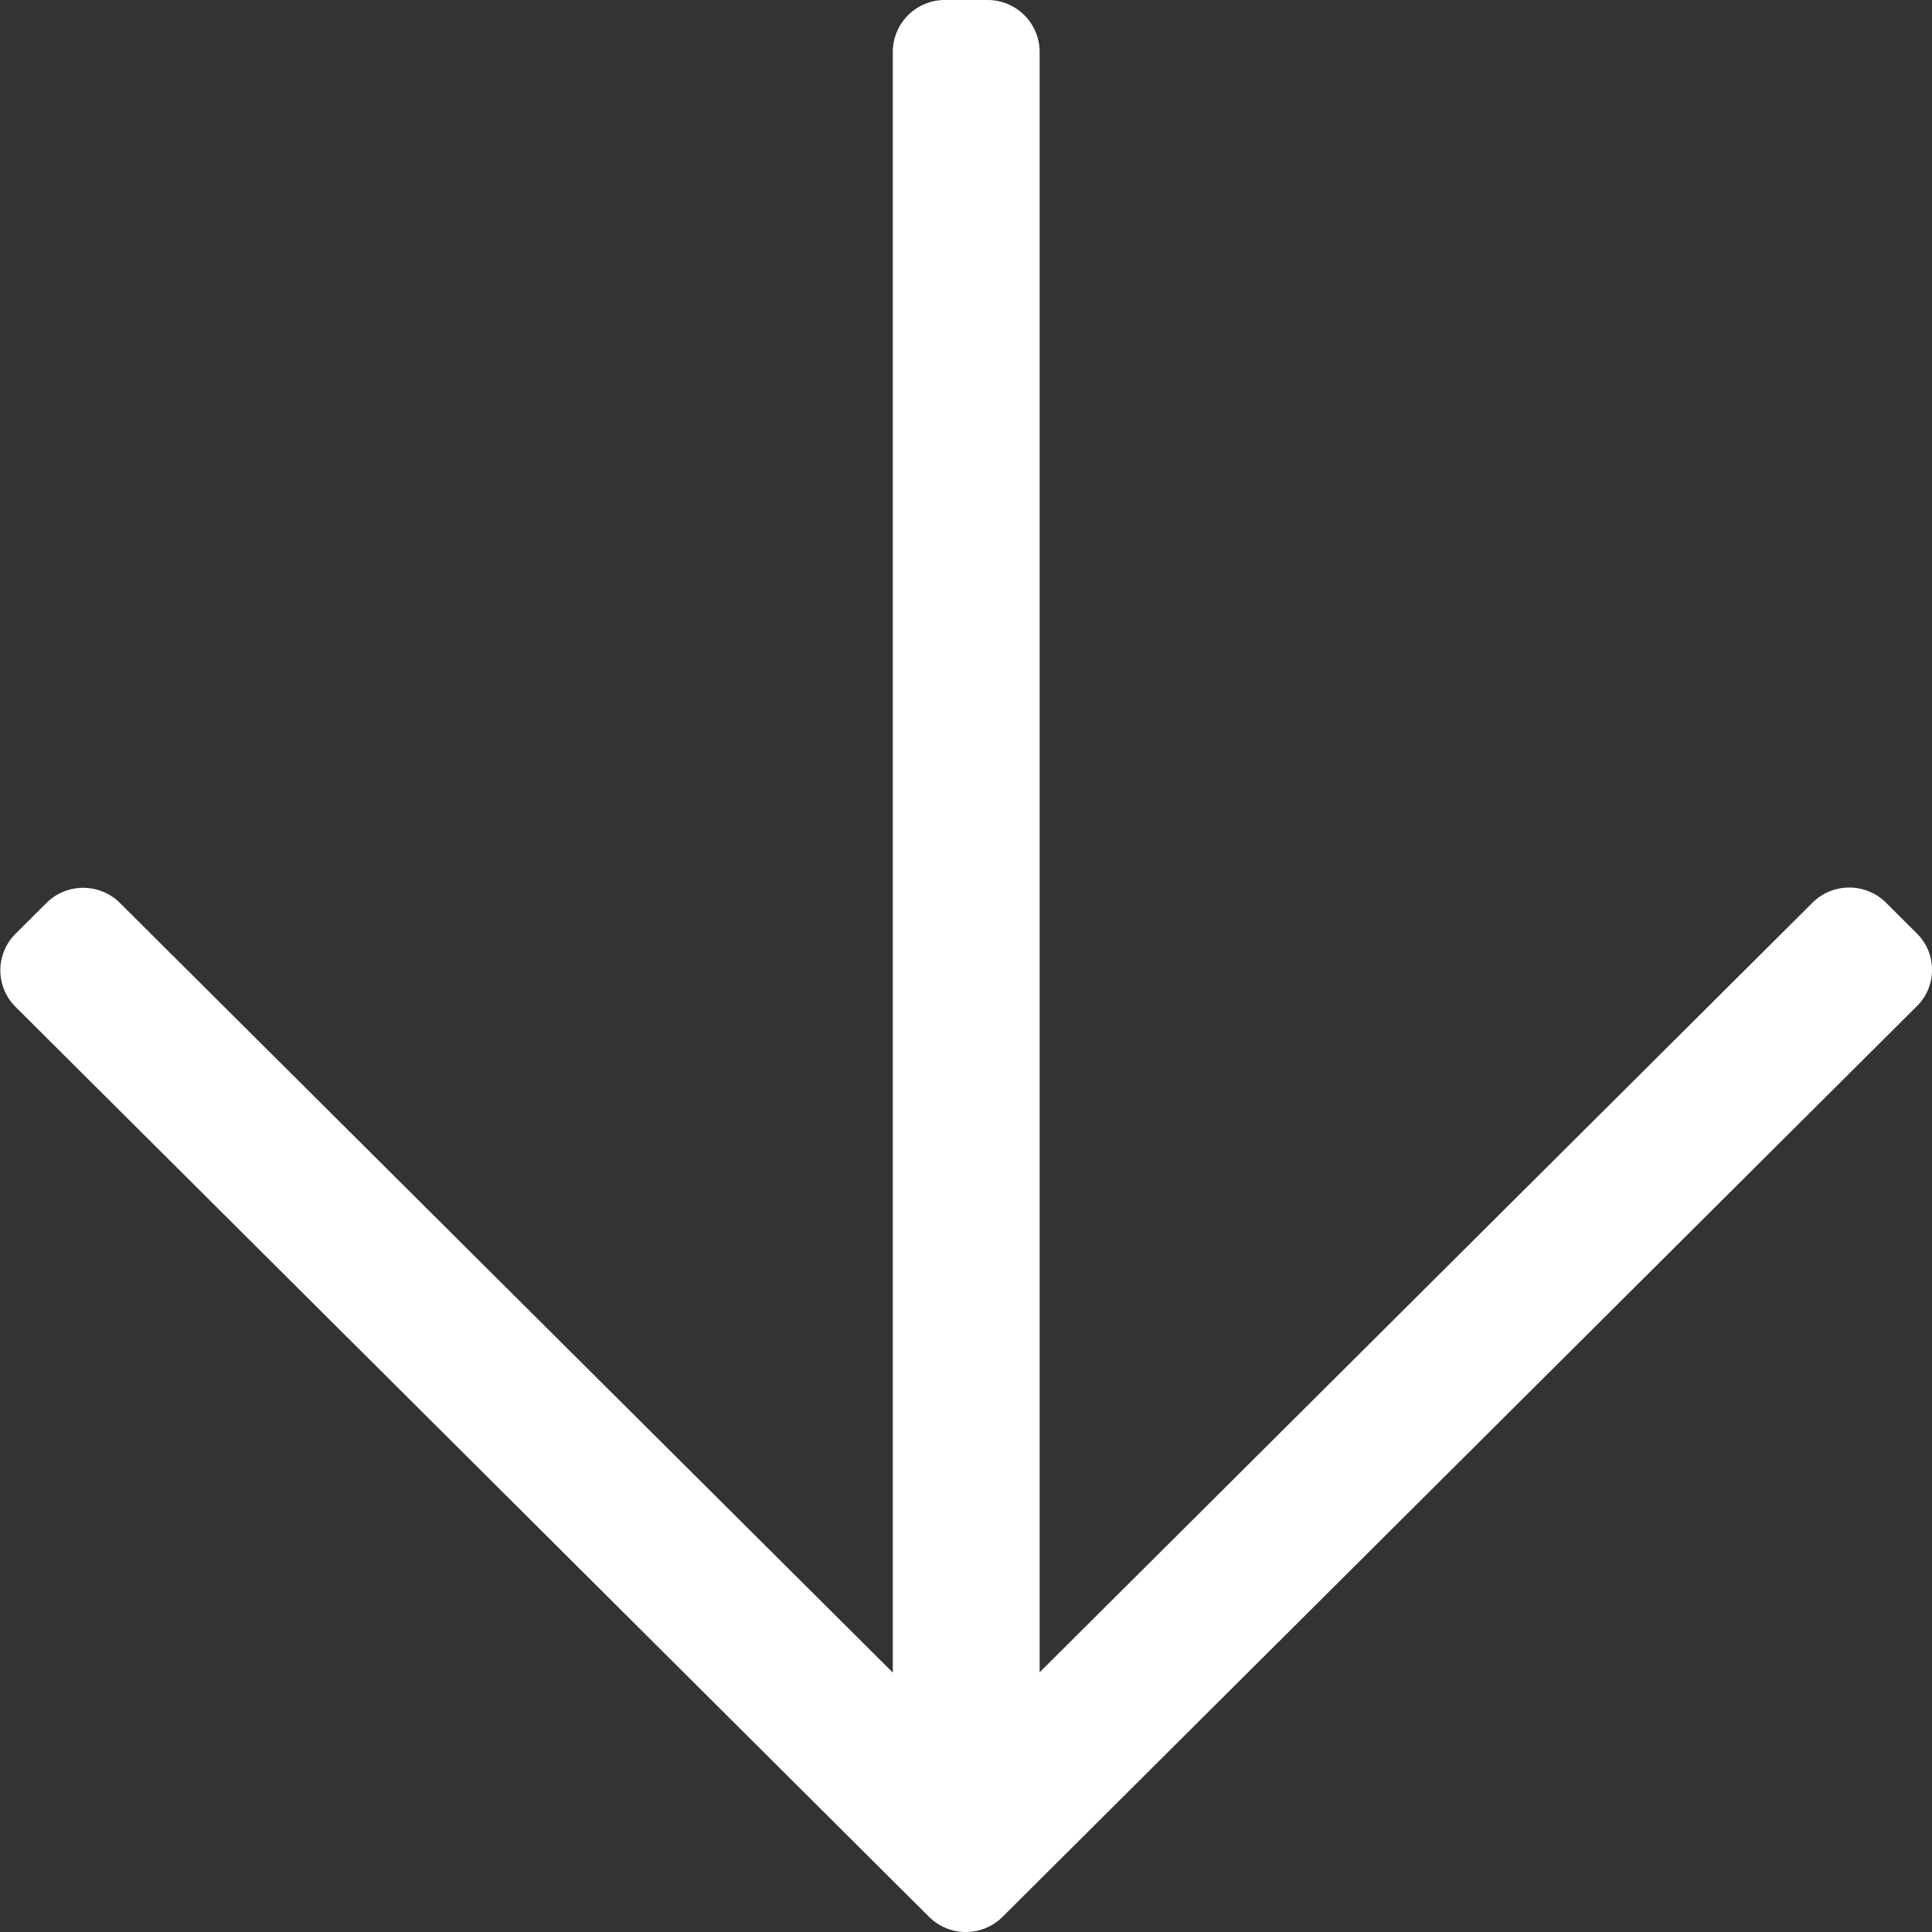 <svg xmlns="http://www.w3.org/2000/svg" width="35" height="35" viewBox="0 0 35 35">
  <rect x="0" y="0" width="35" height="35" fill="#333333" stroke="none"/>
  <path id="Arrow" d="M18.163,34.725,34.717,18.237a.928.928,0,0,0,.008-1.328l-.557-.555a.945.945,0,0,0-1.334,0l-14,13.941V.937A.942.942,0,0,0,17.9,0h-.785a.942.942,0,0,0-.941.937V30.3l-14-13.941a.945.945,0,0,0-1.334,0l-.557.555a.935.935,0,0,0,0,1.328L16.83,34.725A.945.945,0,0,0,18.163,34.725Z" fill="#fff"/>
</svg>
